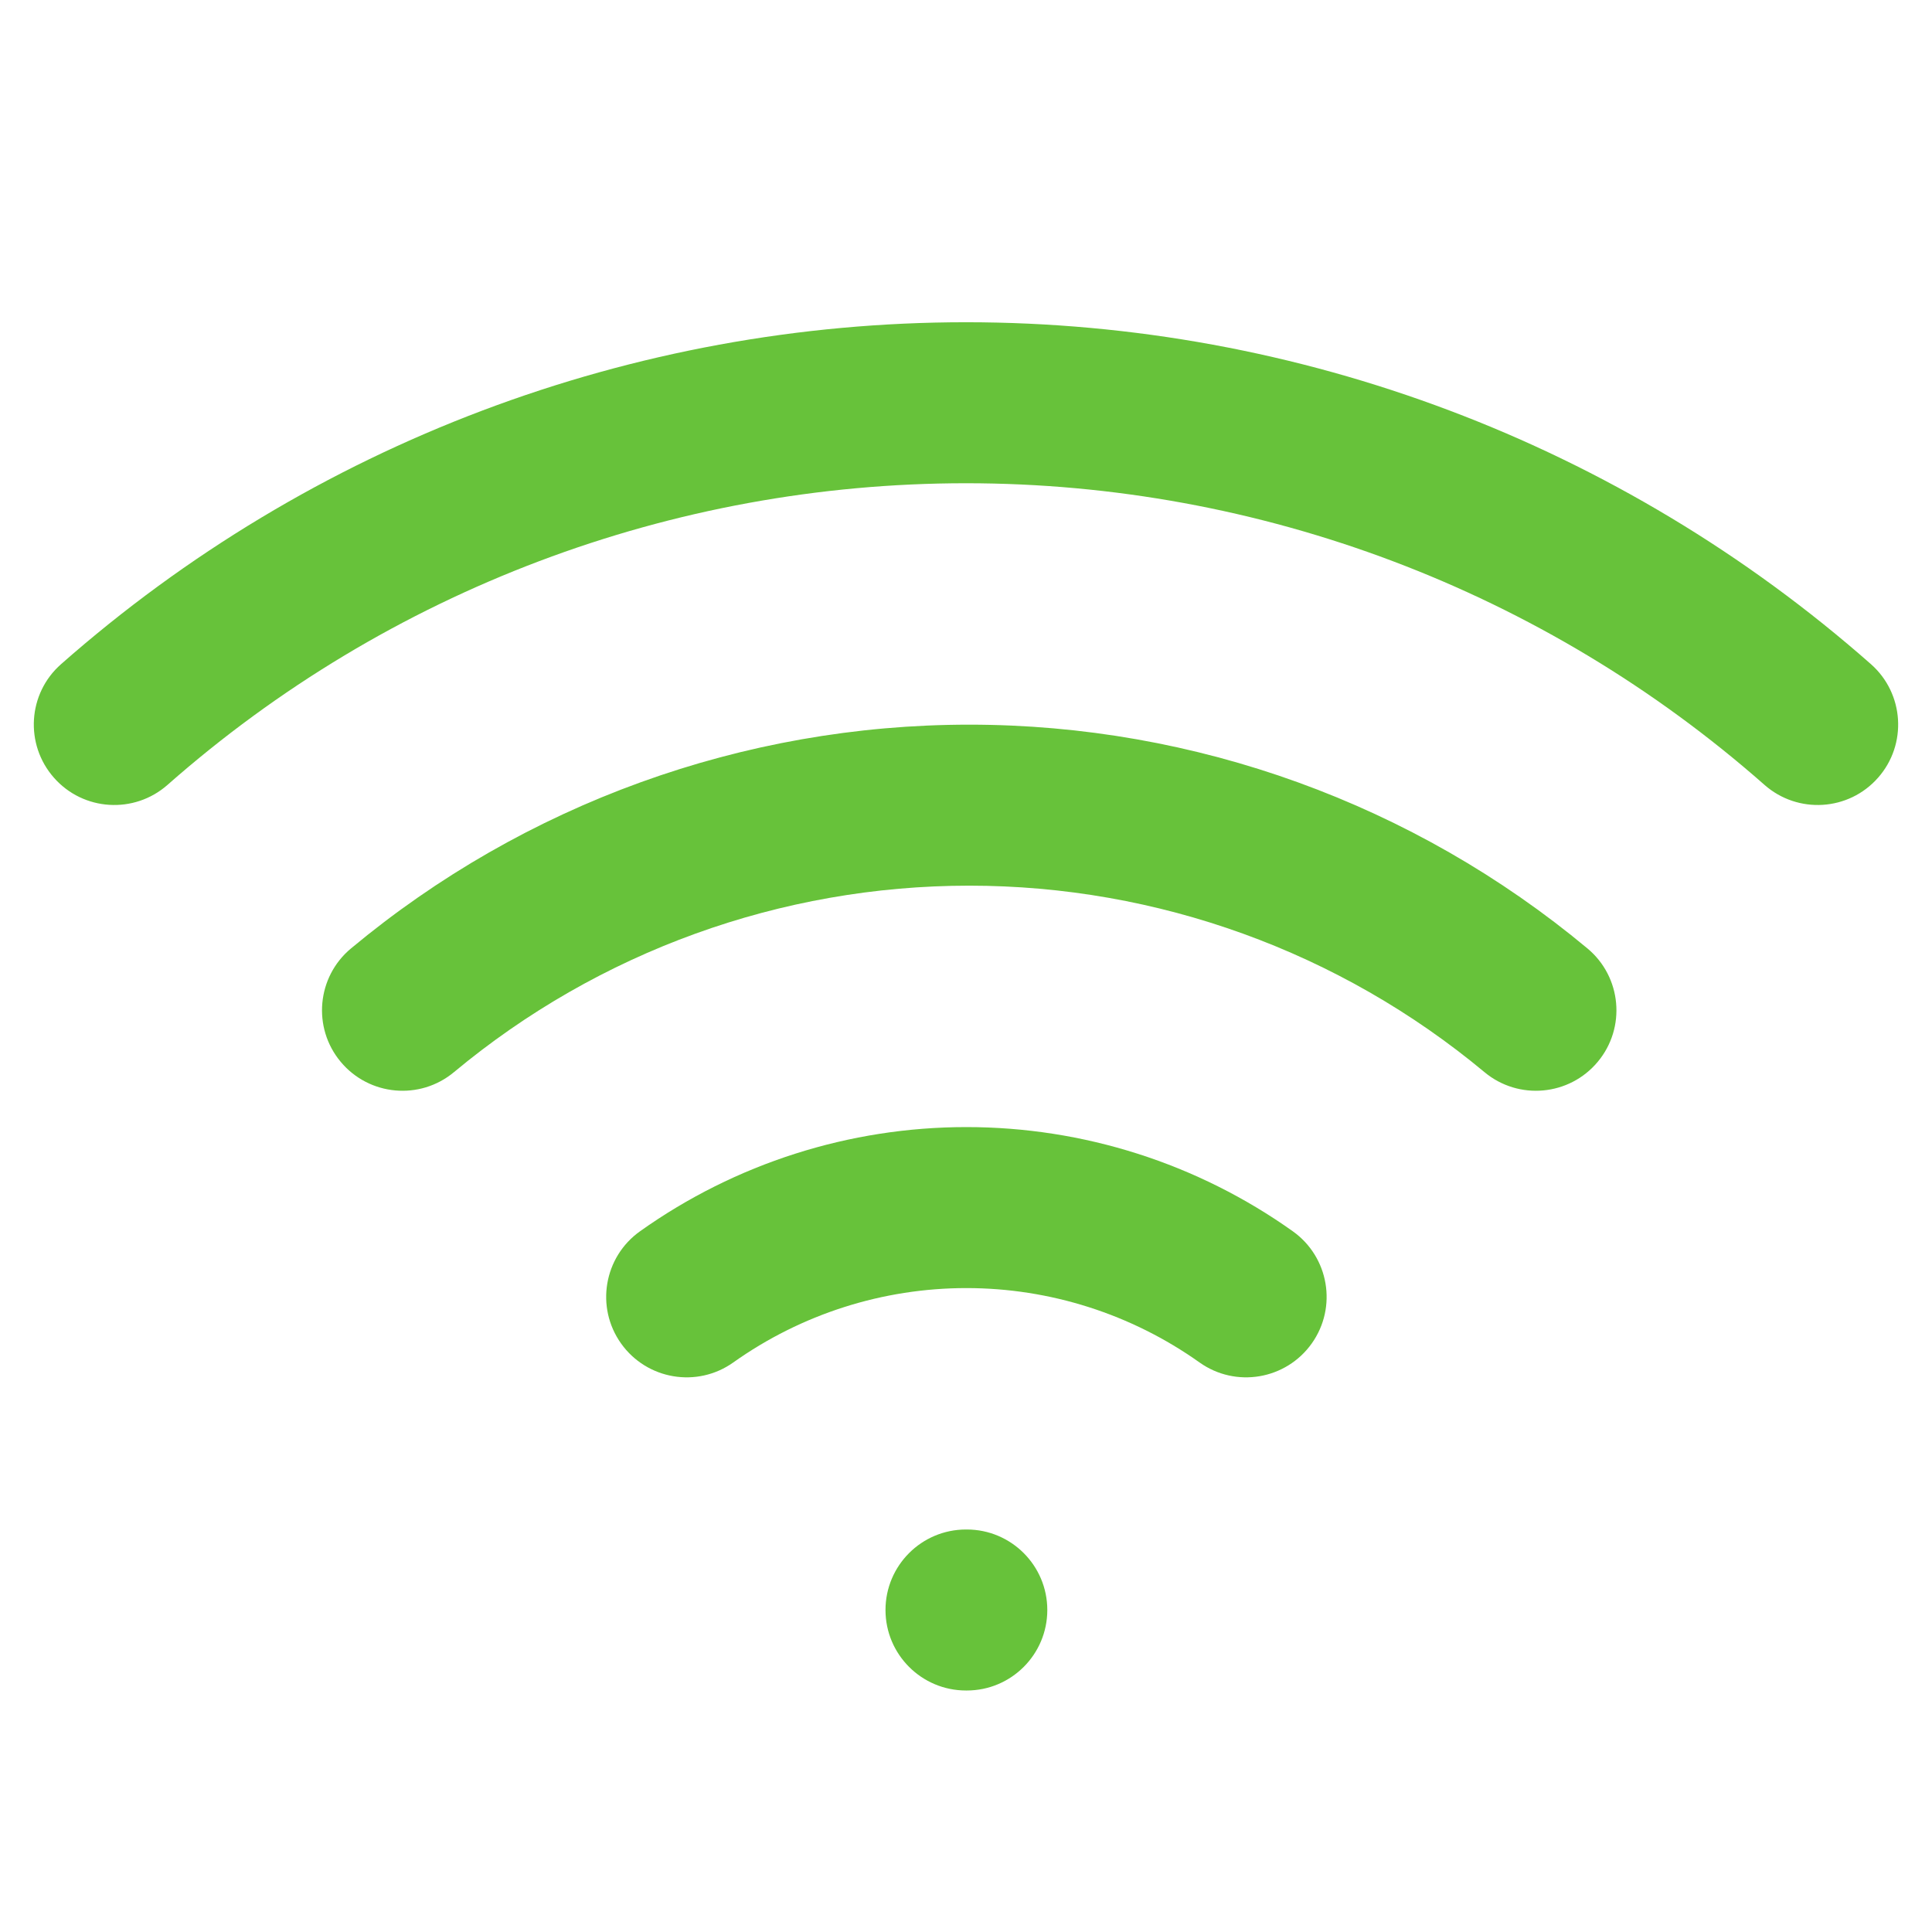 <svg width="24" height="24" viewBox="0 0 24 24" fill="none" xmlns="http://www.w3.org/2000/svg">
<path fill-rule="evenodd" clip-rule="evenodd" d="M12 6.003C8.348 6.003 4.821 7.335 2.081 9.75C1.667 10.115 1.035 10.076 0.67 9.661C0.305 9.247 0.344 8.615 0.759 8.25C3.864 5.513 7.861 4.003 12 4.003C16.139 4.003 20.136 5.513 23.241 8.25C23.655 8.615 23.695 9.247 23.33 9.661C22.965 10.076 22.333 10.115 21.919 9.75C19.179 7.335 15.652 6.003 12 6.003ZM12.04 11.002C9.701 11.002 7.437 11.822 5.64 13.318C5.216 13.672 4.585 13.614 4.232 13.19C3.878 12.766 3.936 12.135 4.36 11.782C6.516 9.986 9.234 9.002 12.04 9.002C14.846 9.002 17.564 9.986 19.72 11.782C20.144 12.135 20.202 12.766 19.848 13.19C19.495 13.614 18.864 13.672 18.44 13.318C16.643 11.822 14.379 11.002 12.04 11.002ZM12.005 16.001C10.967 16.001 9.955 16.324 9.109 16.925C8.659 17.245 8.035 17.139 7.715 16.689C7.395 16.239 7.501 15.615 7.951 15.295C9.135 14.453 10.552 14.001 12.005 14.001C13.458 14.001 14.875 14.453 16.059 15.295C16.509 15.615 16.615 16.239 16.295 16.689C15.975 17.139 15.351 17.245 14.901 16.925C14.055 16.324 13.043 16.001 12.005 16.001ZM11 20C11 19.448 11.448 19 12 19H12.01C12.562 19 13.01 19.448 13.01 20C13.01 20.552 12.562 21 12.01 21H12C11.448 21 11 20.552 11 20Z" fill="#67C23A"/>
</svg>
